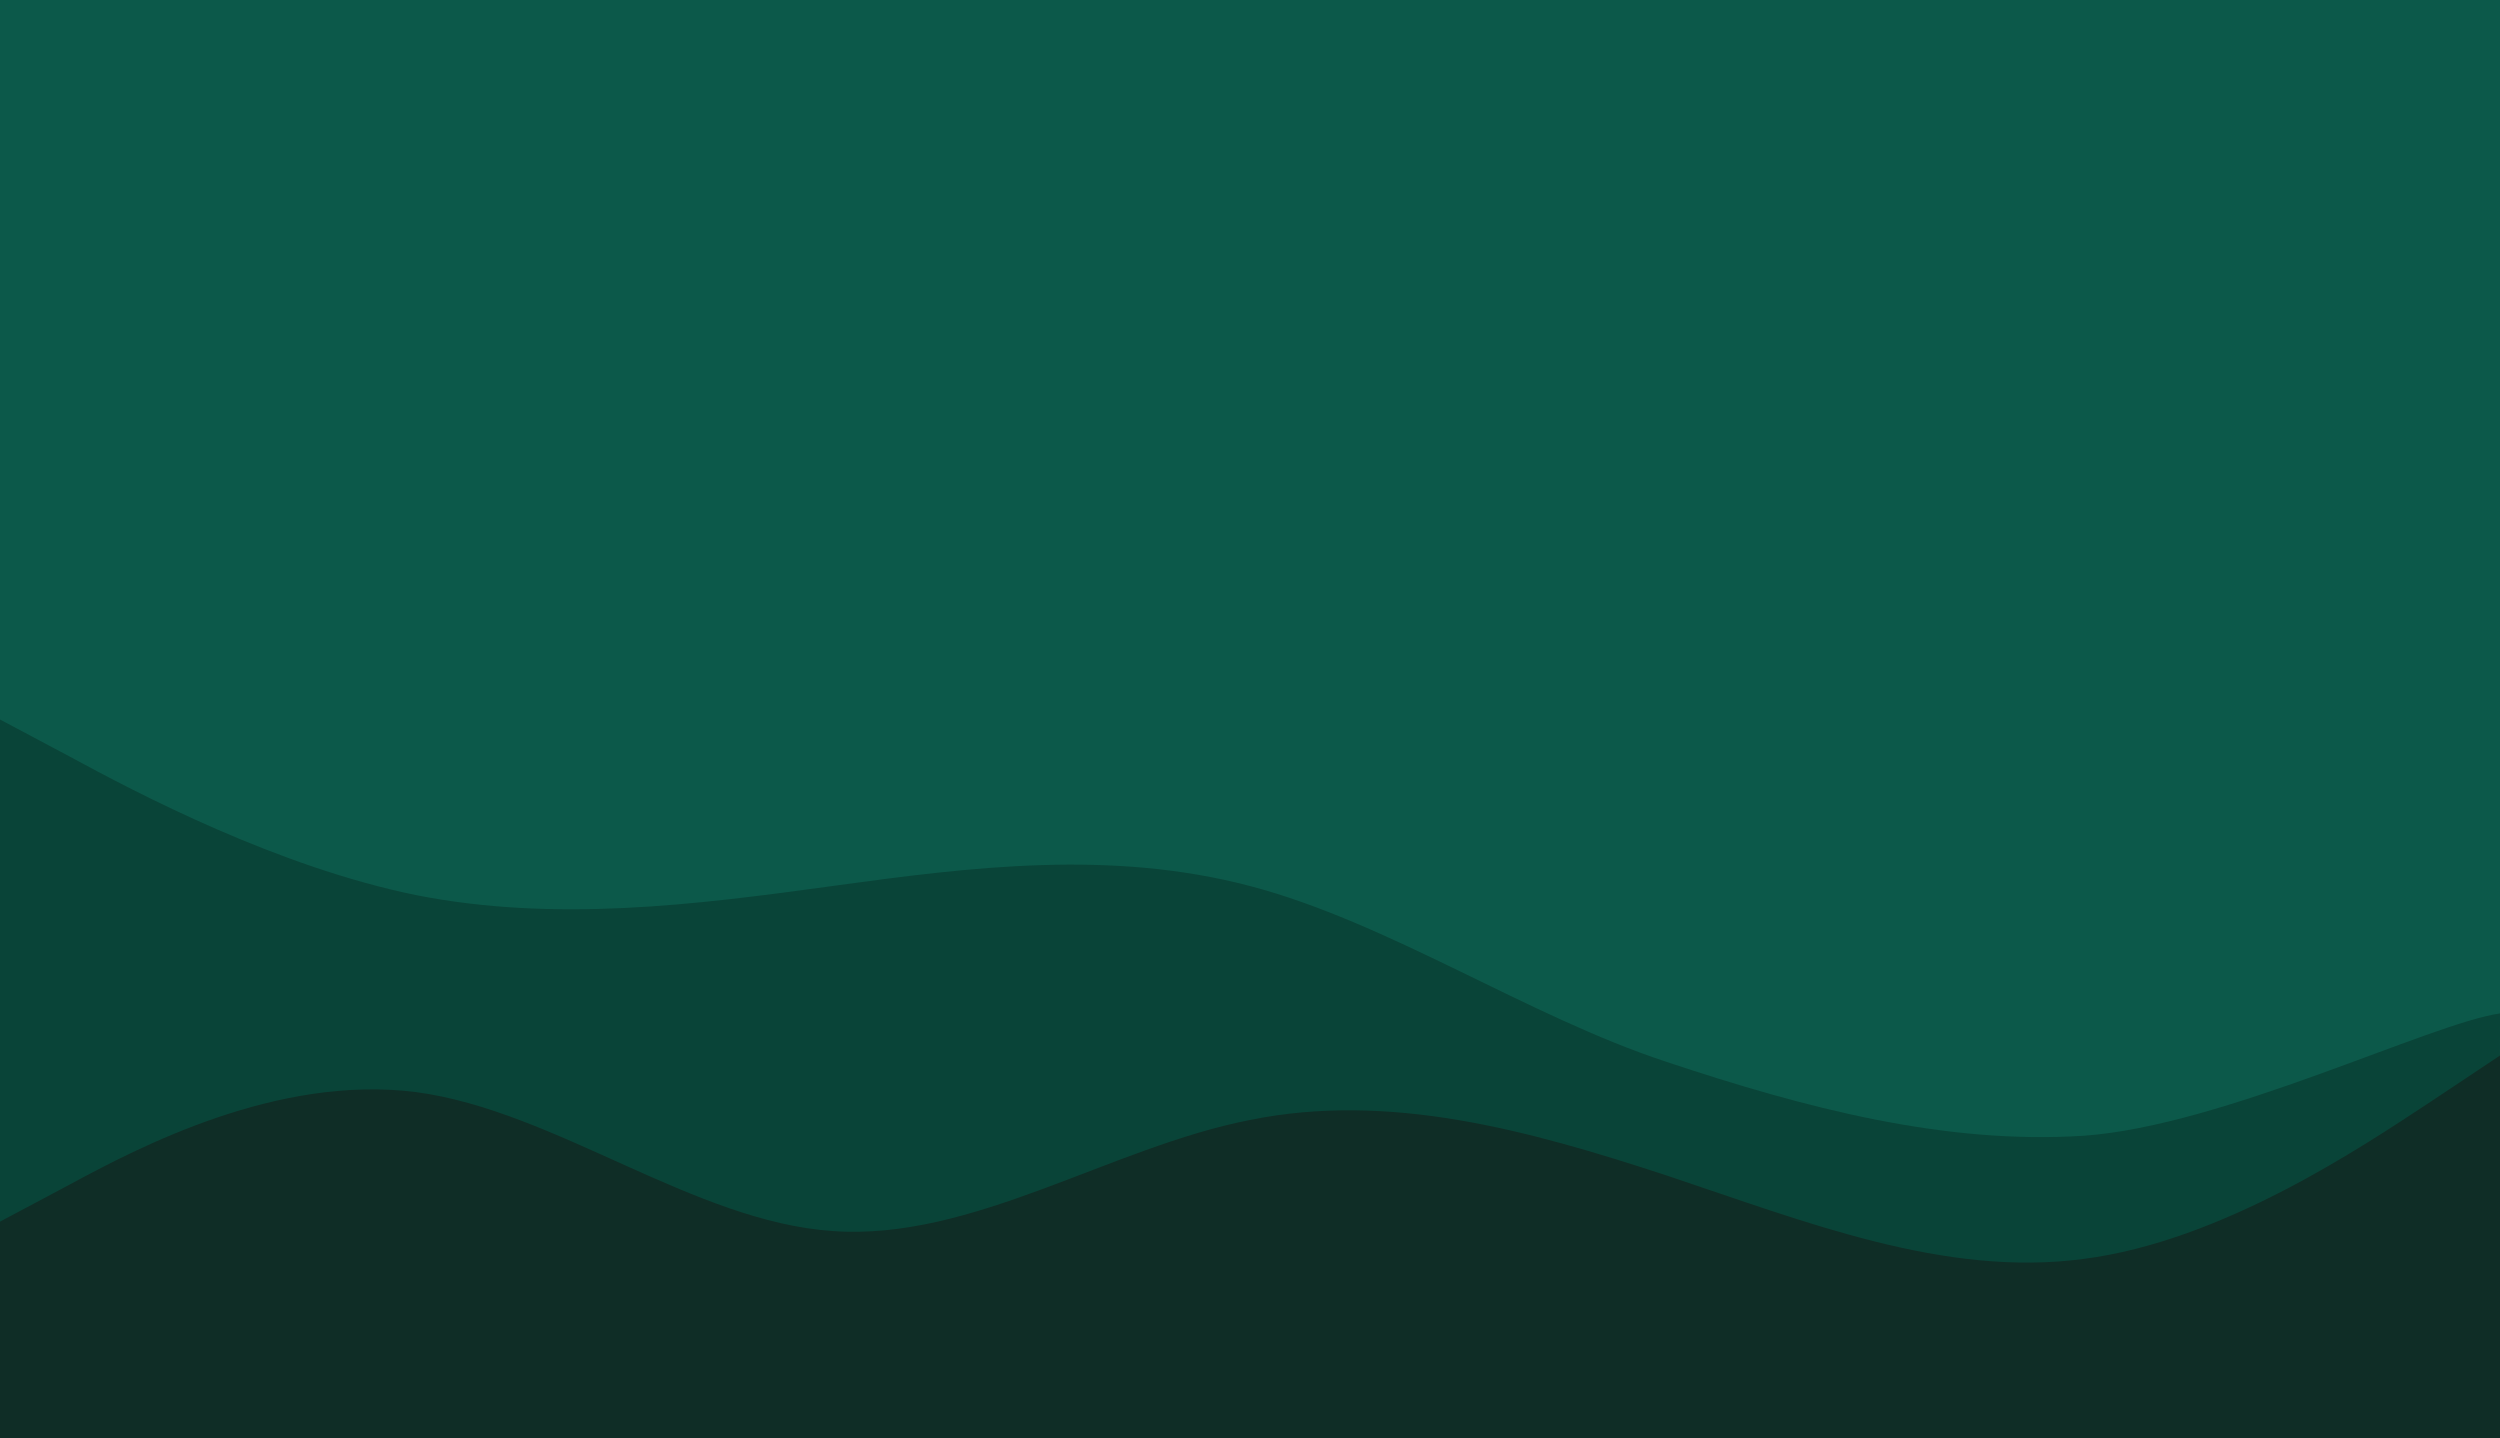 <?xml version="1.0" encoding="UTF-8"?>
<svg xmlns="http://www.w3.org/2000/svg" version="1.1" viewBox="0 0 1921.7 1105.7">
  <defs>
    <style>
      .cls-1 {
        fill: #0f2d26;
      }

      .cls-2 {
        fill: #094438;
      }

      .cls-3 {
        fill: #0c594a;
      }
    </style>
  </defs>
  <!-- Generator: Adobe Illustrator 28.7.0, SVG Export Plug-In . SVG Version: 1.2.0 Build 136)  -->
  <g>
    <g id="Layer_1">
      <g id="Layer_1-2" data-name="Layer_1">
        <g id="Layer_1-2">
          <g id="Layer_1-2-2" data-name="Layer_1-2">
            <rect class="cls-3" width="1921.7" height="1105.7"/>
            <path class="cls-2" d="M1921.7,980H-.3v-427.1l53.4,28.4c53.4,29,160.2,85,266.9,106.8,106.8,21,213.6,7.6,320.3-7.1,106.8-14.7,213.6-28,320.3,0,106.8,28,213.6,100.1,320.3,135.2,106.8,35.6,214.4,63.8,321.1,56.8,106.8-7.6,266.4-86.4,319.7-94l-.2,200.9h.2Z"/>
            <g id="Layer_1-2-2">
              <path class="cls-1" d="M-.3,939.2l53.4-28.4c53.4-28.9,160.2-85,266.9-71.3,106.8,14.3,213.5,99.7,320.4,106.8,106.8,7.6,213.5-64.5,320.4-85.4,106.8-21.7,213.5,7.6,320.4,42.7,106.8,35.6,213.5,78.4,320.4,64.1,106.8-13.7,213.5-85.8,266.9-120.9l53.4-35.6v341.7H-.3v-213.5H-.3Z"/>
            </g>
          </g>
        </g>
      </g>
    </g>
  </g>
</svg>